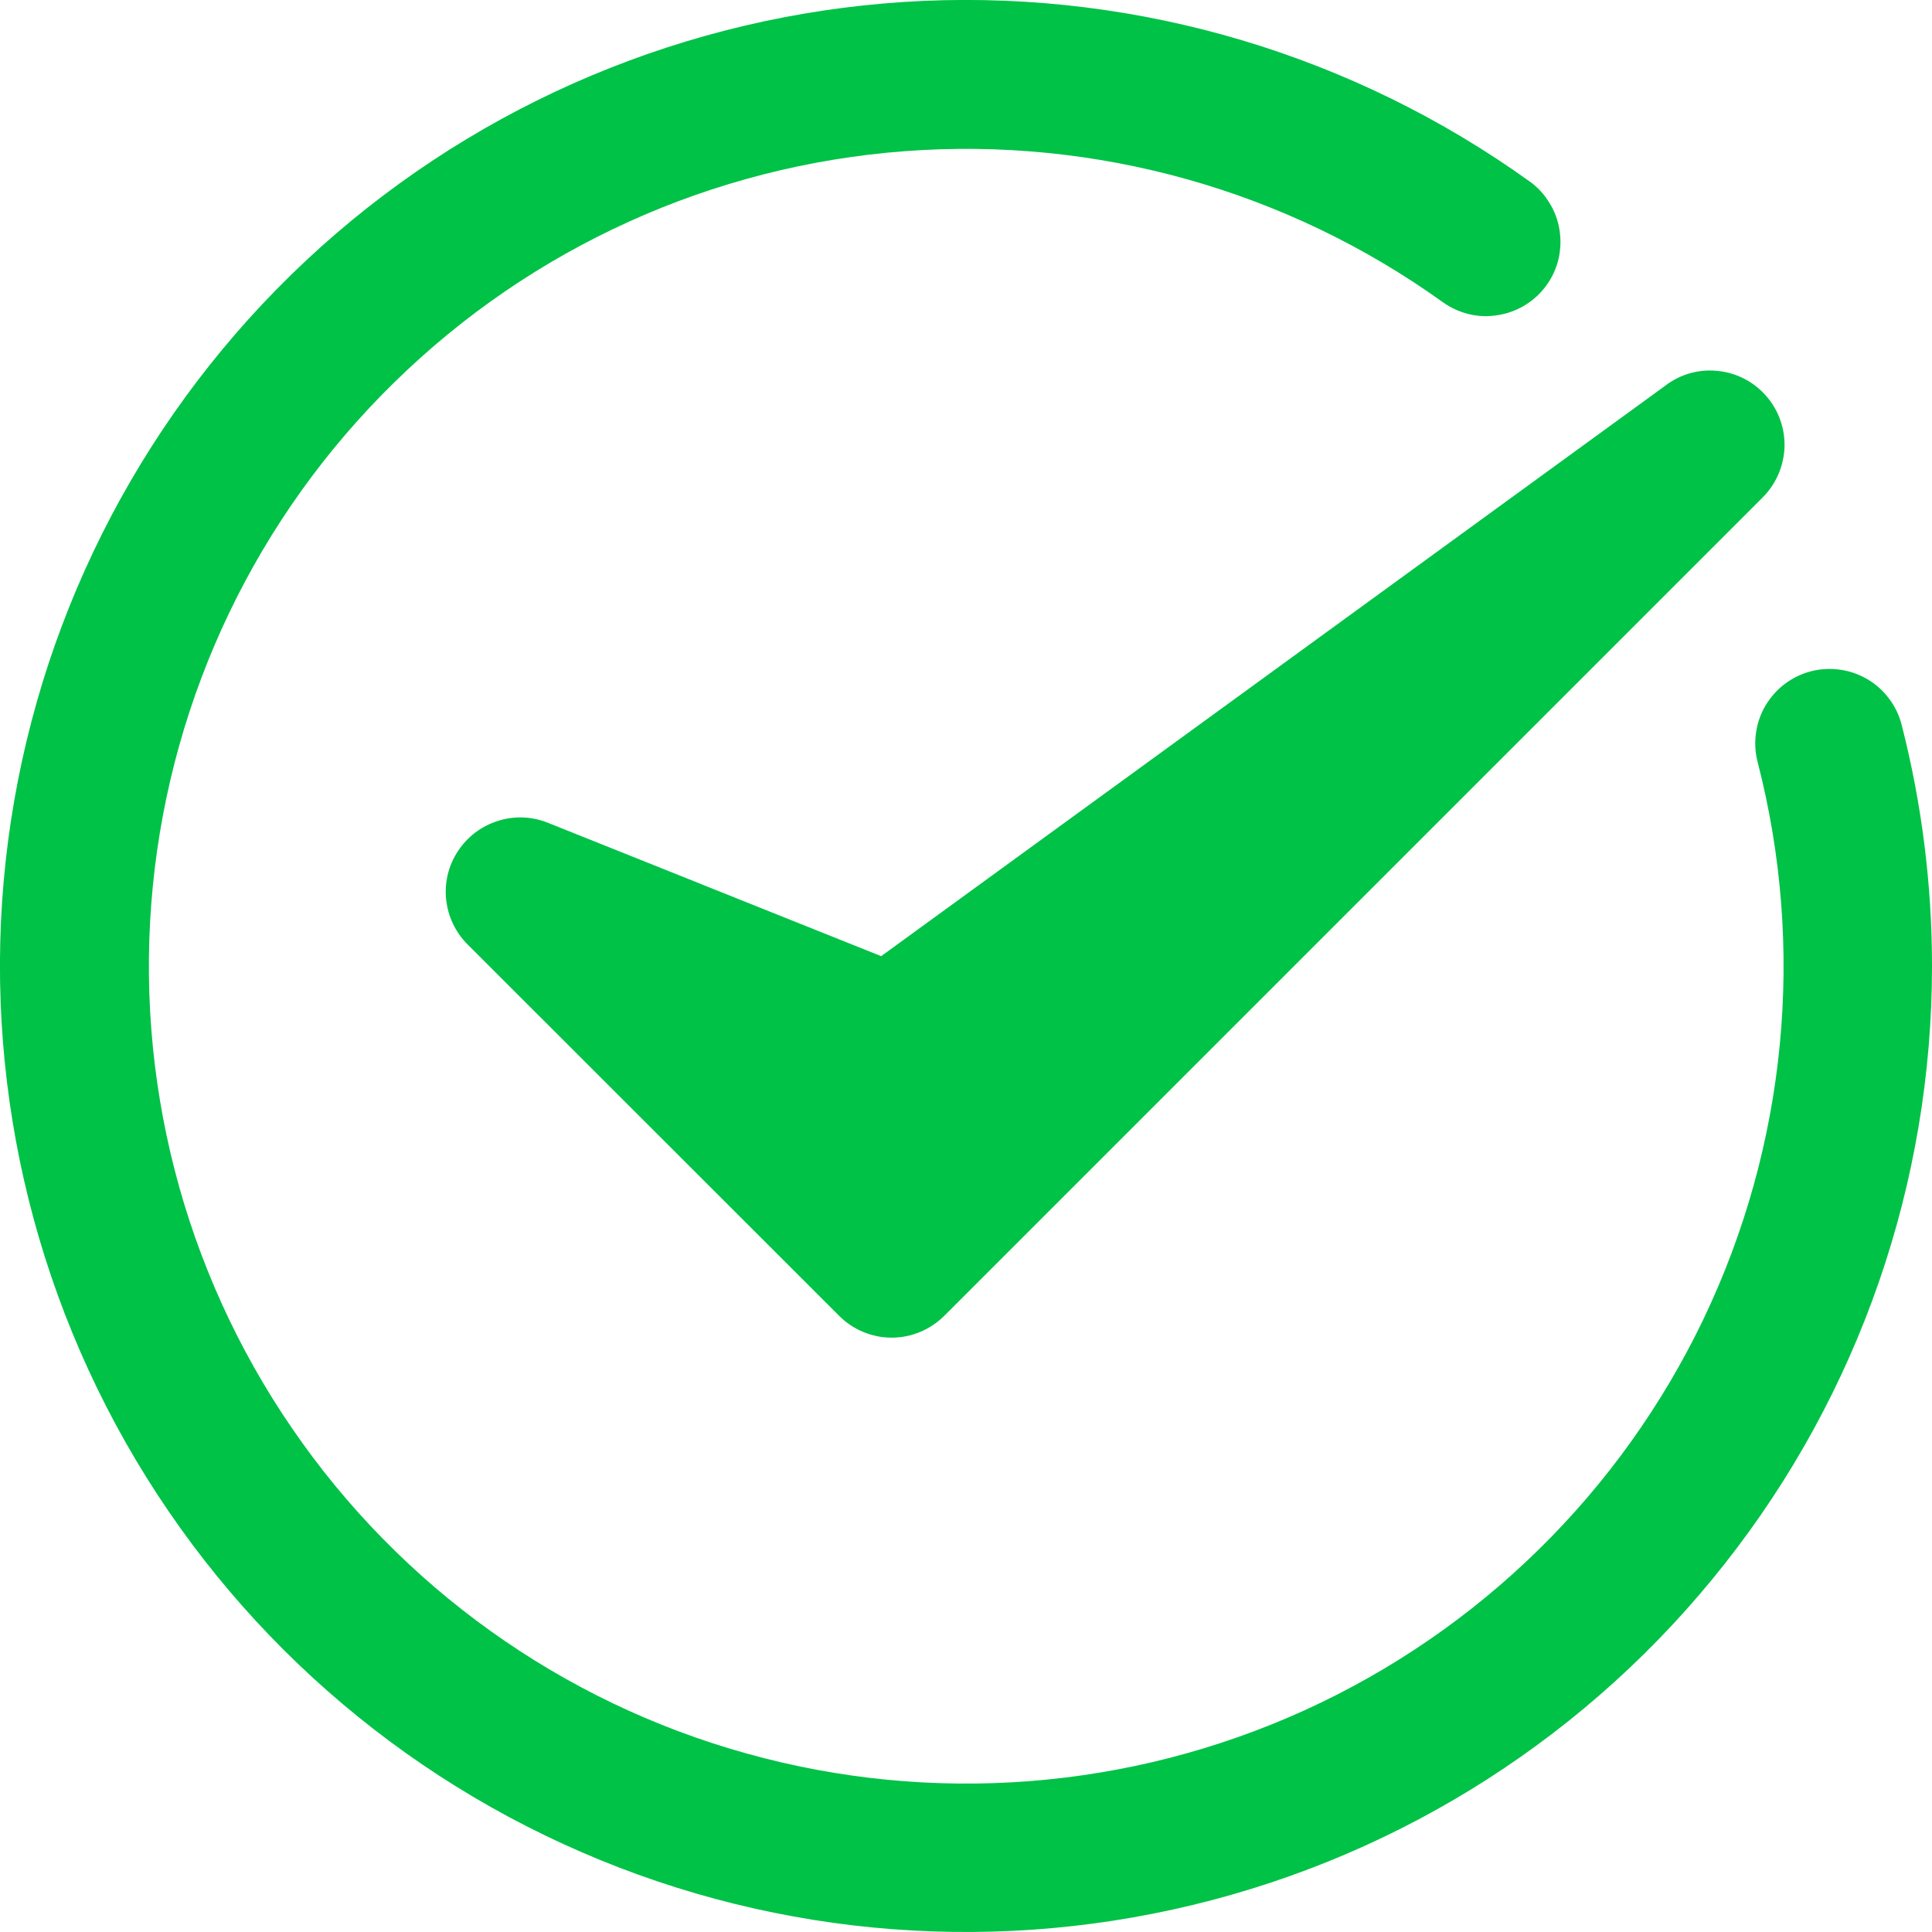 <svg xmlns="http://www.w3.org/2000/svg" width="11" height="11" viewBox="0 0 11 11" fill="none">
  <path d="M10.827 4.126C10.813 4.072 10.789 4.022 10.755 3.977C10.722 3.933 10.68 3.895 10.632 3.867C10.584 3.839 10.531 3.82 10.476 3.813C10.421 3.805 10.365 3.808 10.311 3.822C10.257 3.836 10.207 3.86 10.162 3.894C10.118 3.927 10.081 3.969 10.052 4.017C10.024 4.065 10.005 4.118 9.998 4.173C9.99 4.228 9.993 4.284 10.007 4.338C10.281 5.397 10.172 6.52 9.7 7.508C9.228 8.495 8.423 9.285 7.427 9.738C6.43 10.191 5.306 10.278 4.252 9.984C3.197 9.691 2.28 9.034 1.662 8.131C1.043 7.228 0.763 6.136 0.87 5.046C0.977 3.957 1.464 2.94 2.247 2.175C3.029 1.409 4.056 0.944 5.148 0.861C6.239 0.778 7.325 1.082 8.214 1.72C8.26 1.753 8.311 1.776 8.365 1.789C8.419 1.802 8.475 1.803 8.53 1.794C8.585 1.785 8.637 1.766 8.685 1.736C8.732 1.707 8.773 1.669 8.805 1.624C8.838 1.579 8.861 1.528 8.874 1.473C8.886 1.419 8.888 1.363 8.879 1.308C8.87 1.253 8.851 1.201 8.821 1.154C8.792 1.106 8.754 1.065 8.709 1.033C7.706 0.313 6.491 -0.049 5.258 0.005C4.025 0.06 2.846 0.527 1.911 1.332C0.976 2.138 0.339 3.234 0.102 4.445C-0.135 5.656 0.043 6.912 0.606 8.01C1.169 9.108 2.085 9.985 3.207 10.499C4.329 11.014 5.591 11.136 6.791 10.846C7.99 10.557 9.058 9.872 9.821 8.902C10.585 7.933 11 6.735 11 5.501C11 5.037 10.942 4.575 10.827 4.126Z" fill="#00C247"/>
  <path d="M3.118 4.684C3.028 4.648 2.928 4.644 2.835 4.674C2.742 4.703 2.662 4.763 2.608 4.845C2.554 4.926 2.53 5.023 2.54 5.12C2.55 5.217 2.593 5.308 2.662 5.377L4.778 7.492C4.857 7.571 4.964 7.616 5.077 7.616C5.189 7.616 5.296 7.571 5.376 7.492L10.03 2.838C10.108 2.763 10.154 2.661 10.16 2.553C10.165 2.445 10.129 2.339 10.058 2.257C9.988 2.175 9.889 2.123 9.781 2.112C9.673 2.1 9.565 2.131 9.48 2.197L5.017 5.444L3.118 4.684Z" fill="#00C247"/>
</svg>